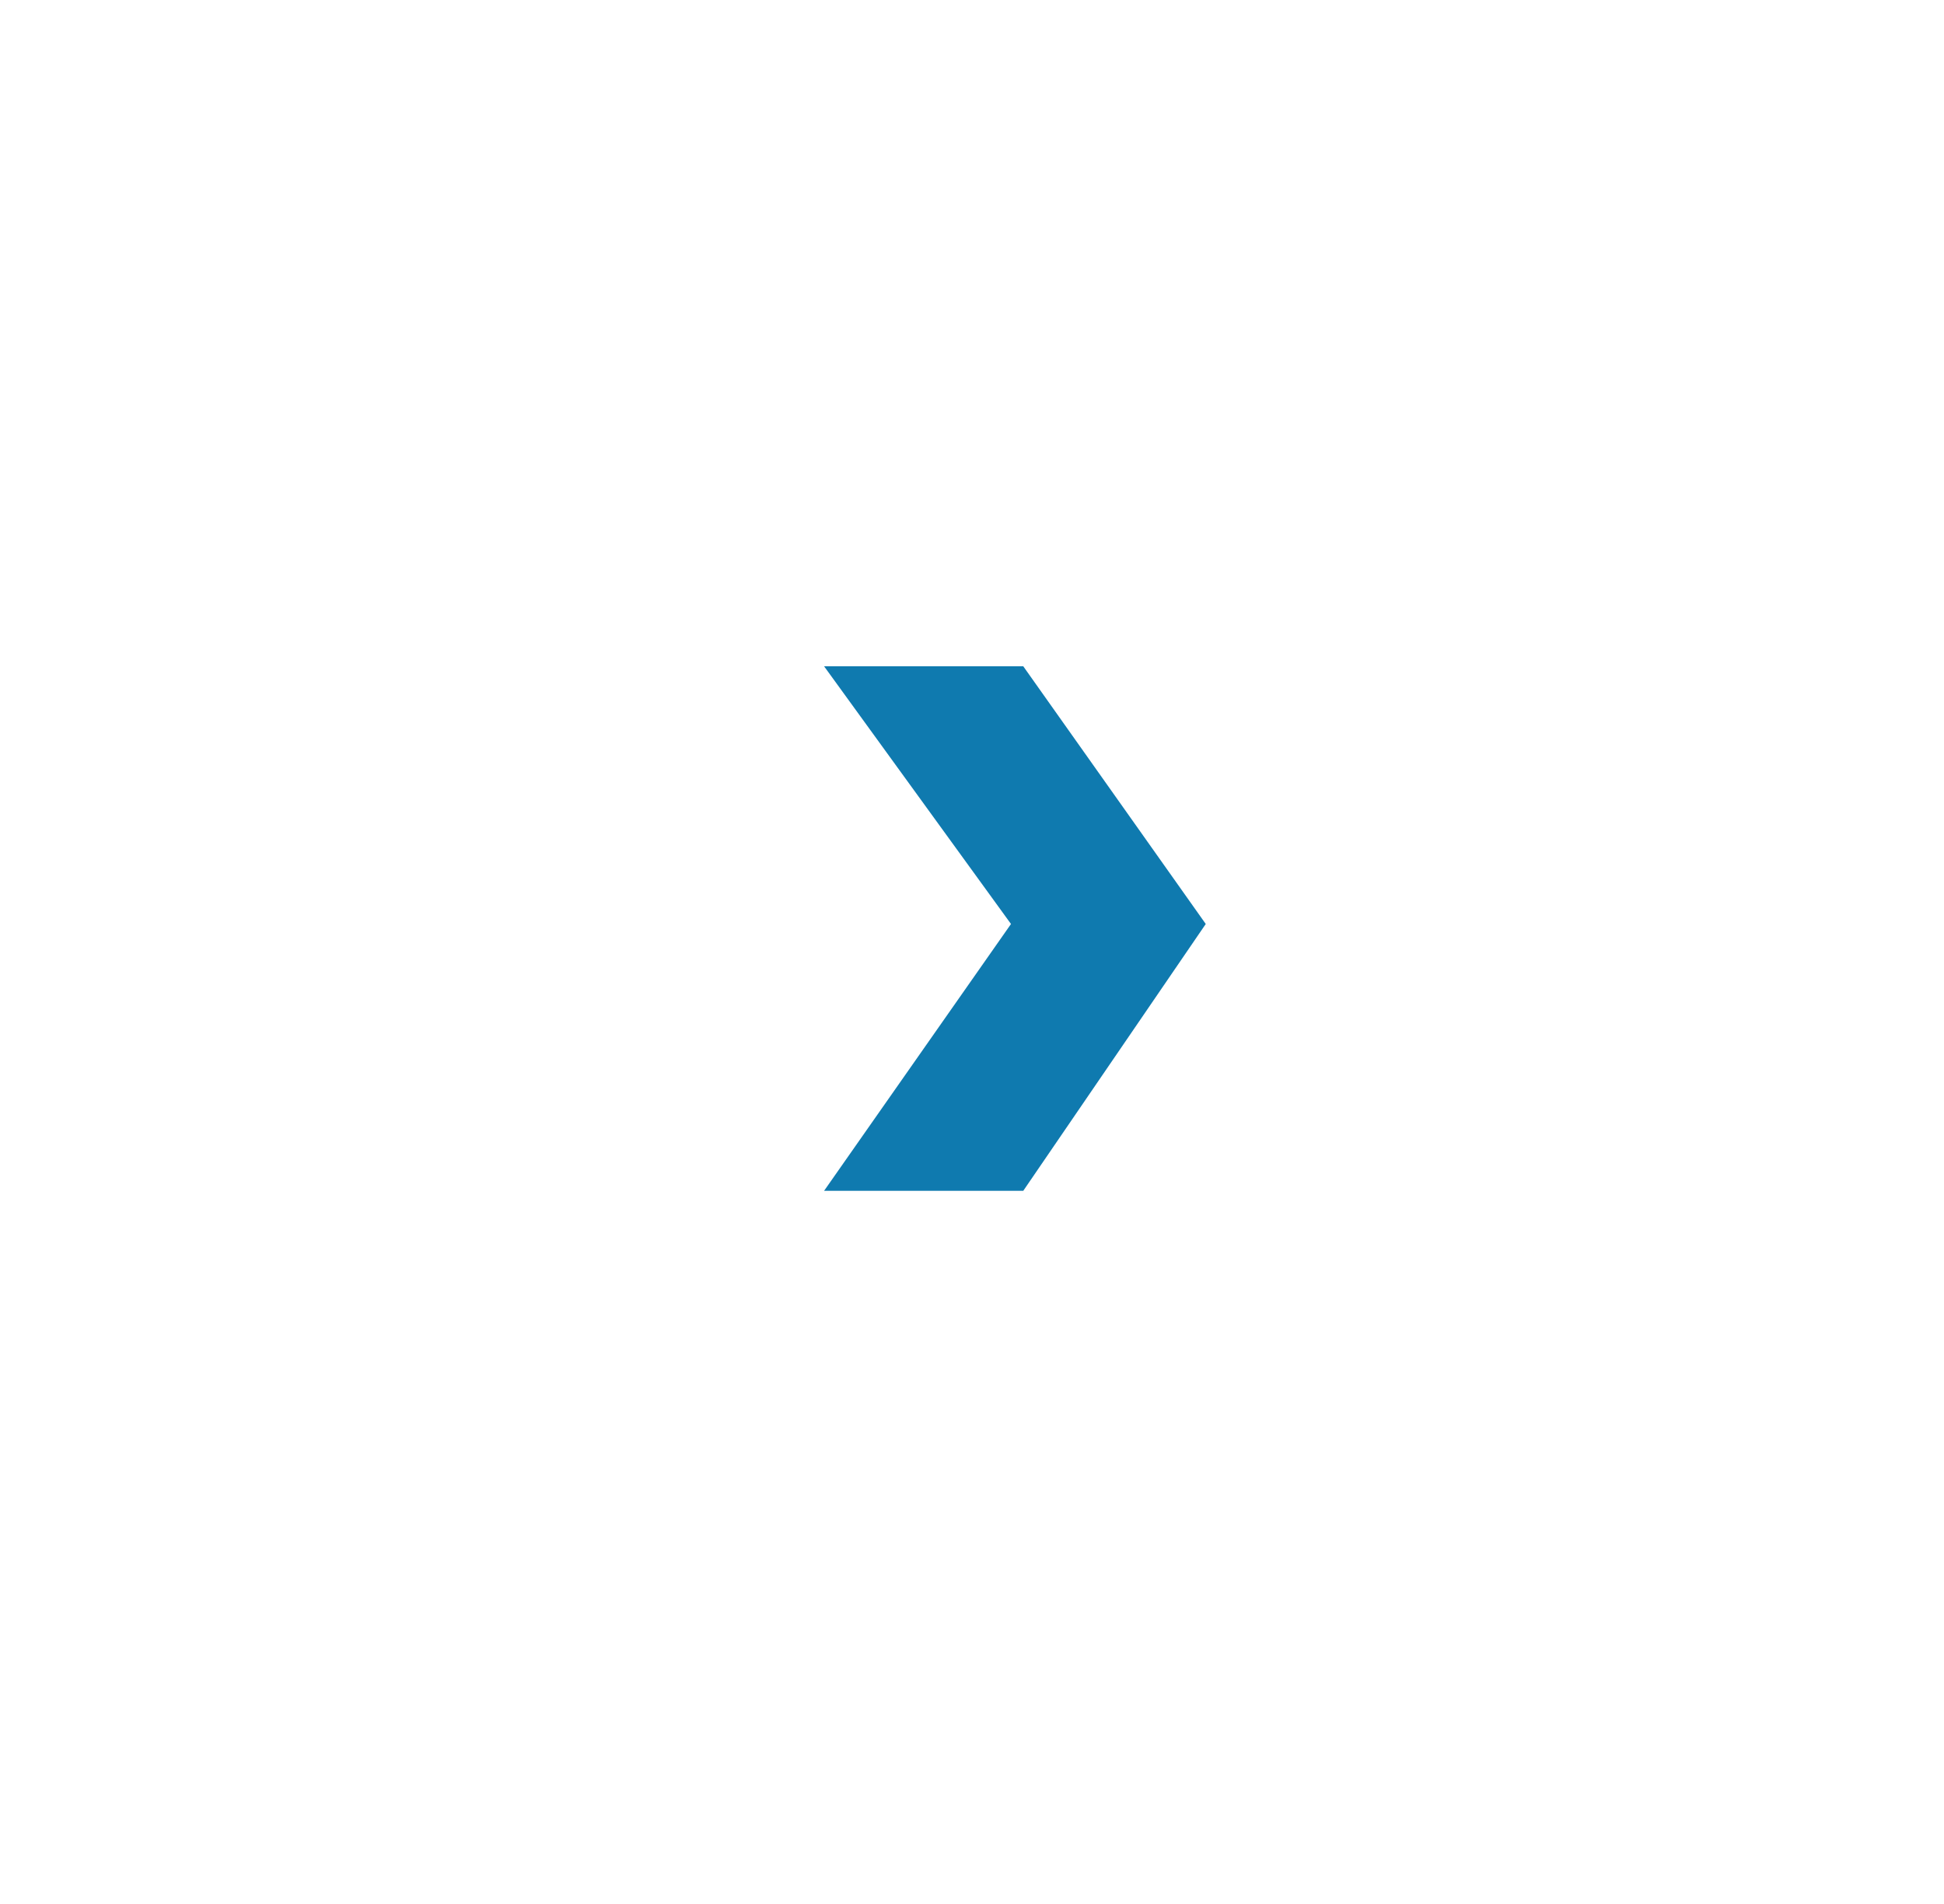 <svg xmlns="http://www.w3.org/2000/svg" xmlns:xlink="http://www.w3.org/1999/xlink" width="196" height="192" viewBox="0 0 196 192">
  <defs>
    <filter id="Ellipse_4" x="0" y="0" width="196" height="192" filterUnits="userSpaceOnUse">
      <feOffset dy="3" input="SourceAlpha"/>
      <feGaussianBlur stdDeviation="10" result="blur"/>
      <feFlood flood-opacity="0.161"/>
      <feComposite operator="in" in2="blur"/>
      <feComposite in="SourceGraphic"/>
    </filter>
  </defs>
  <g id="Component_12_1" data-name="Component 12 – 1" transform="translate(30 27)">
    <g id="Component_13_1" data-name="Component 13 – 1">
      <g transform="matrix(1, 0, 0, 1, -30, -27)" filter="url(#Ellipse_4)">
        <ellipse id="Ellipse_4-2" data-name="Ellipse 4" cx="68" cy="66" rx="68" ry="66" transform="translate(30 27)" fill="#fff"/>
      </g>
      <path id="Path_30" data-name="Path 30" d="M1598.086,1941.2h20.082l18.4,25.988-18.4,26.908h-20.082l18.845-26.908Z" transform="translate(-1545 -1901.012)" fill="#0f7aaf"/>
    </g>
  </g>
</svg>
